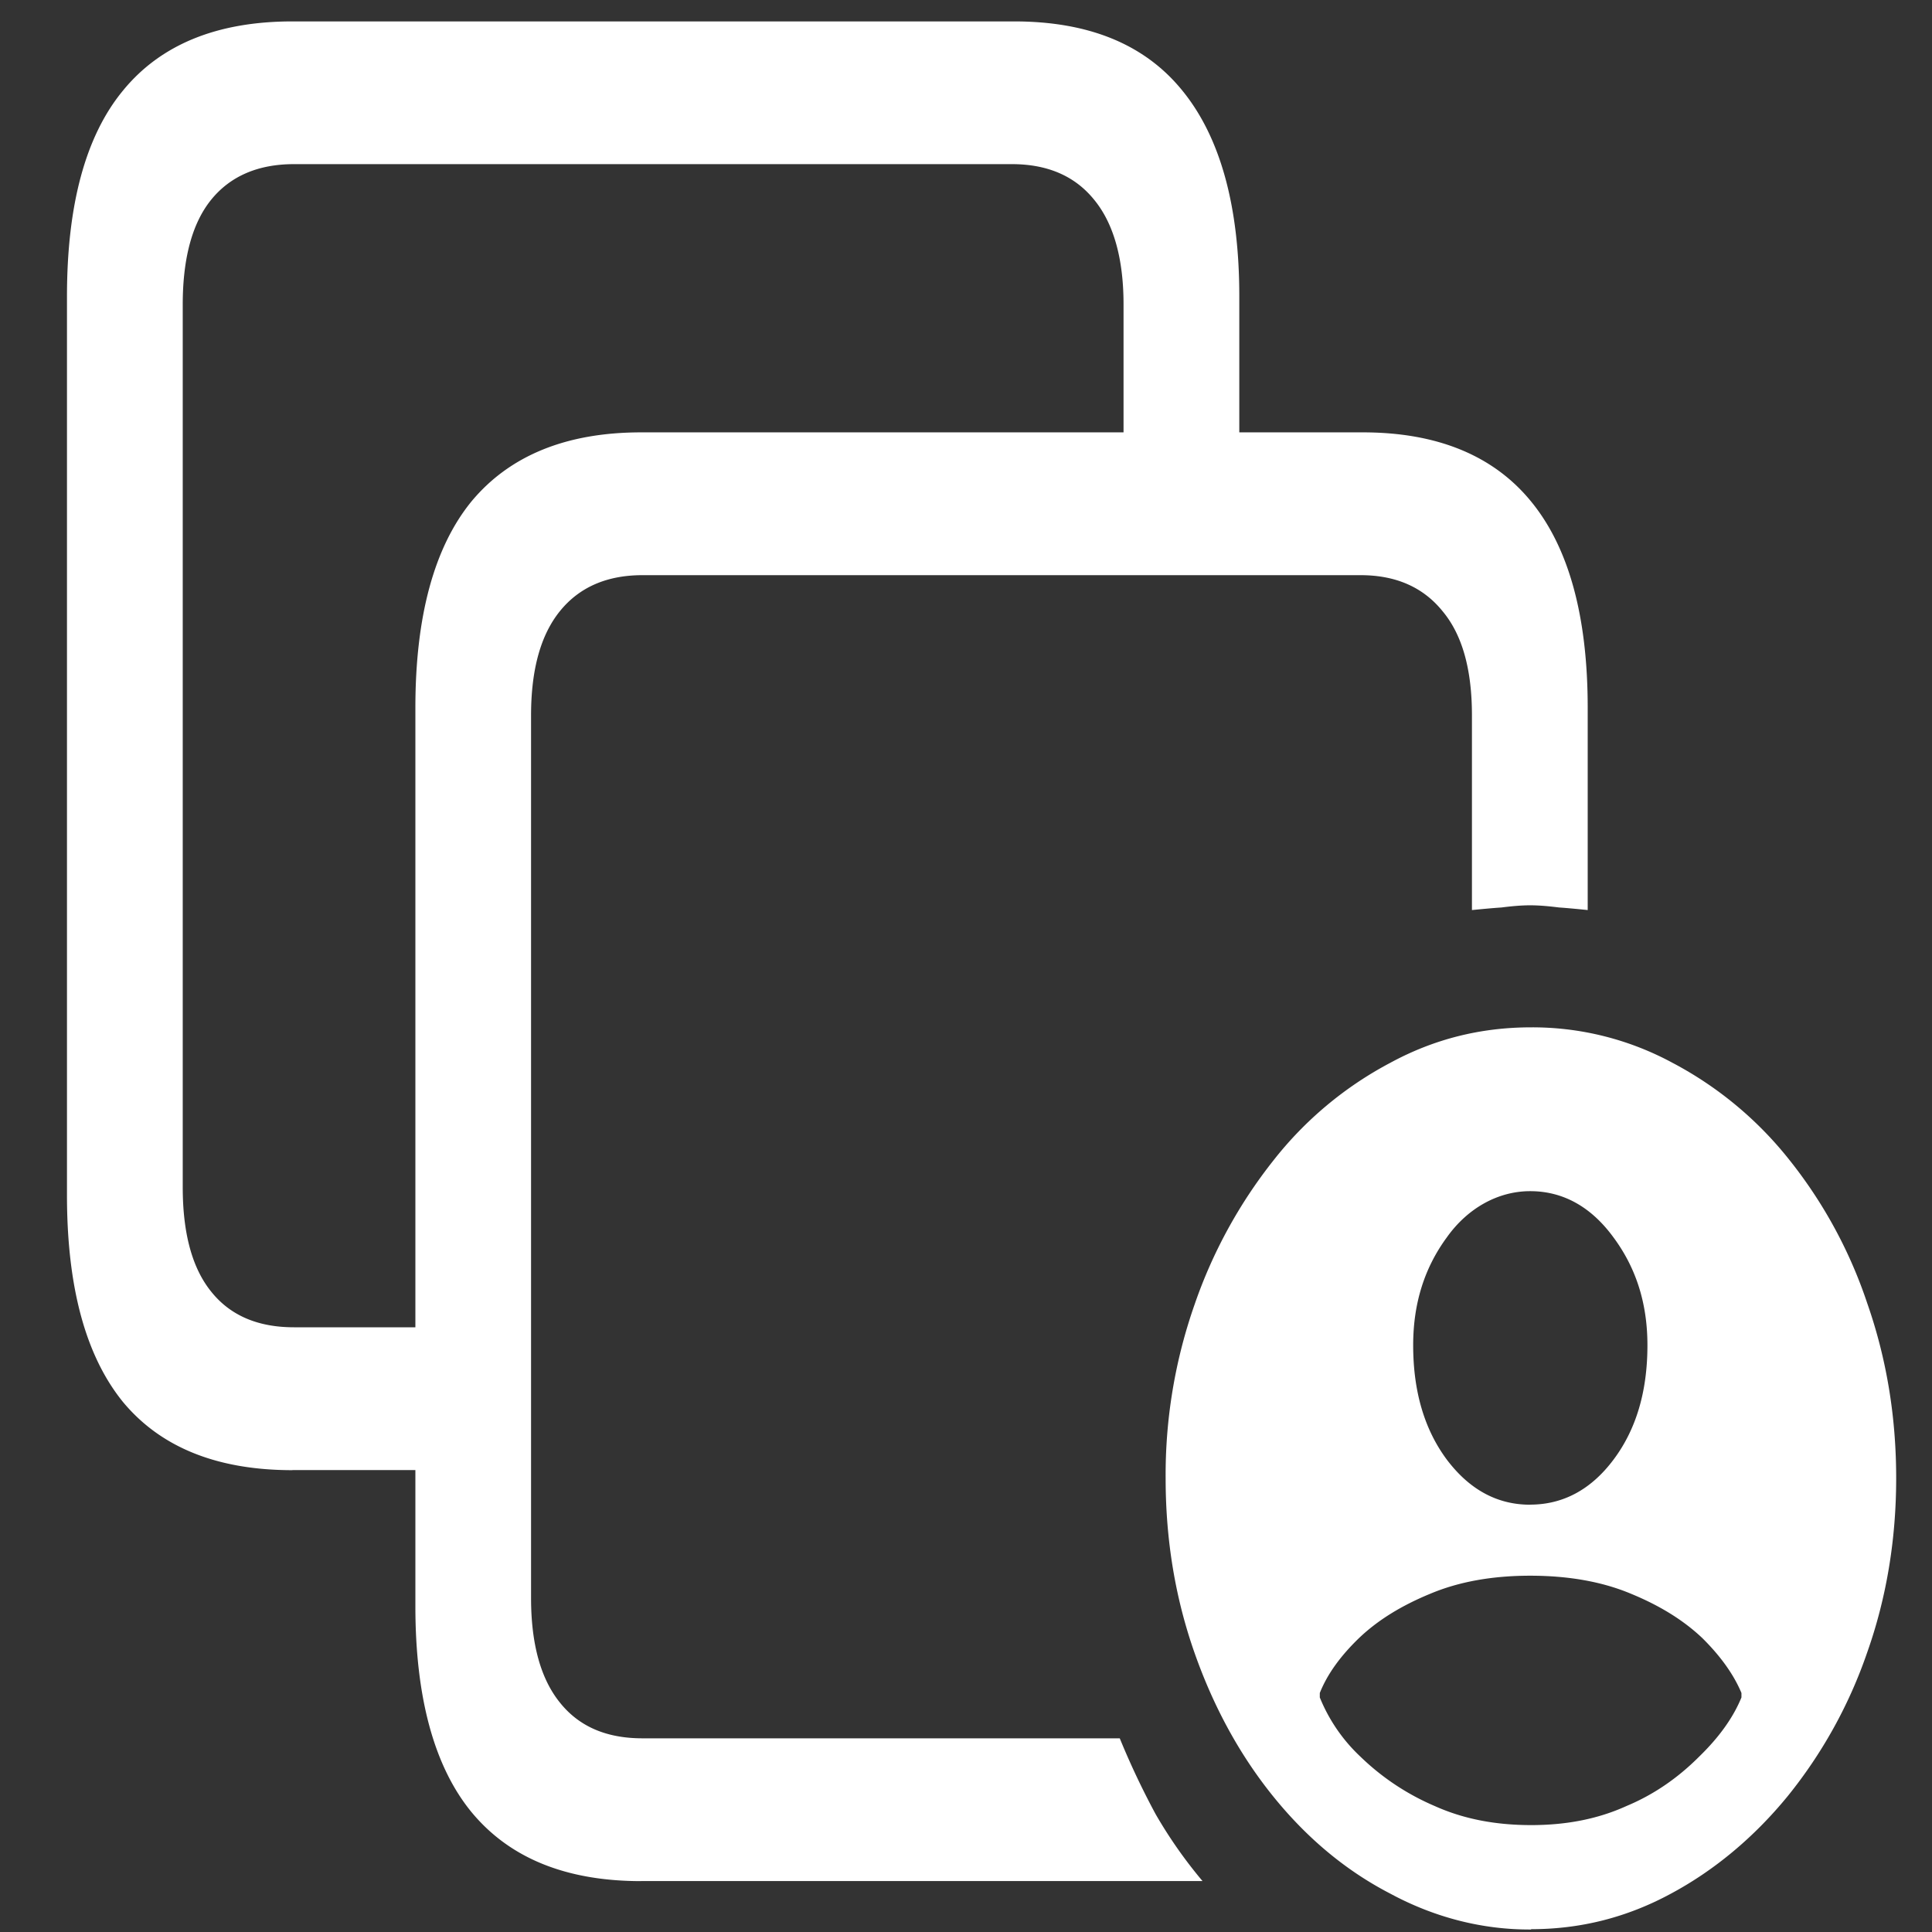 <svg xmlns="http://www.w3.org/2000/svg" width="24" height="24"><rect width="100%" height="100%" fill="#333333" stroke="none"/><path style="stroke:none;fill-rule:nonzero;fill:#fff;fill-opacity:1" d="M3.633 18.262h2.262v-1.774H3.652c-.445 0-.789-.144-1.027-.441-.238-.293-.355-.727-.355-1.3V3.784c0-.574.117-1.012.355-1.305.238-.292.582-.44 1.027-.44h8.918c.442 0 .782.147 1.02.44.242.293.367.73.367 1.301V6.2h1.438V3.68c0-1.128-.239-1.98-.707-2.554-.465-.574-1.16-.86-2.09-.86H3.633c-.934 0-1.637.286-2.106.86-.464.563-.695 1.418-.695 2.555v11.168c0 1.136.23 1.992.695 2.566.47.566 1.172.848 2.106.848Zm4.332 5.105h6.973a5.754 5.754 0 0 1-.583-.832 9.884 9.884 0 0 1-.445-.941H7.98c-.445 0-.785-.145-1.023-.442-.238-.293-.36-.726-.36-1.3V8.887c0-.575.122-1.004.36-1.297.238-.293.578-.445 1.023-.445h8.922c.442 0 .778.152 1.016.445.246.293.367.723.367 1.297v2.418c.125-.012.246-.024.367-.032.118-.015.239-.027.356-.027.12 0 .238.012.36.027.116.008.237.02.355.032V8.793c0-1.137-.235-1.992-.703-2.563-.465-.57-1.165-.859-2.09-.859H7.965c-.934 0-1.637.29-2.11.86-.46.566-.695 1.421-.695 2.562v11.16c0 1.137.235 1.992.695 2.555.473.574 1.176.86 2.11.86Zm11.055.598c.613 0 1.19-.145 1.738-.442.539-.289 1.031-.699 1.449-1.21a5.87 5.87 0 0 0 .988-1.786c.239-.675.36-1.402.36-2.164 0-.77-.121-1.492-.36-2.175a5.797 5.797 0 0 0-.972-1.786 4.565 4.565 0 0 0-1.446-1.199 3.657 3.657 0 0 0-1.757-.441c-.622 0-1.204.144-1.75.441a4.534 4.534 0 0 0-1.45 1.211 6.053 6.053 0 0 0-.98 1.79 6.387 6.387 0 0 0-.36 2.163c0 .77.122 1.492.36 2.168.238.676.566 1.274.98 1.785.418.516.899.918 1.45 1.203.55.297 1.148.45 1.75.446Zm0-1.293c-.438 0-.836-.074-1.2-.238a3.036 3.036 0 0 1-.918-.61 2.075 2.075 0 0 1-.507-.738v-.055c.093-.234.257-.46.488-.683.234-.223.527-.403.887-.551.355-.149.77-.223 1.238-.223.476 0 .894.074 1.25.223.36.148.652.328.887.55.23.227.394.458.488.684v.055c-.102.25-.278.496-.528.738-.27.27-.57.473-.898.61-.36.164-.754.238-1.187.238Zm-.012-3.98c-.41 0-.754-.188-1.035-.56-.278-.374-.418-.847-.418-1.421 0-.52.14-.961.418-1.34.261-.367.64-.574 1.035-.574.41 0 .758.195 1.035.574.281.379.422.82.422 1.34 0 .574-.14 1.047-.422 1.422-.277.37-.625.558-1.035.558Zm0 0"/></svg>